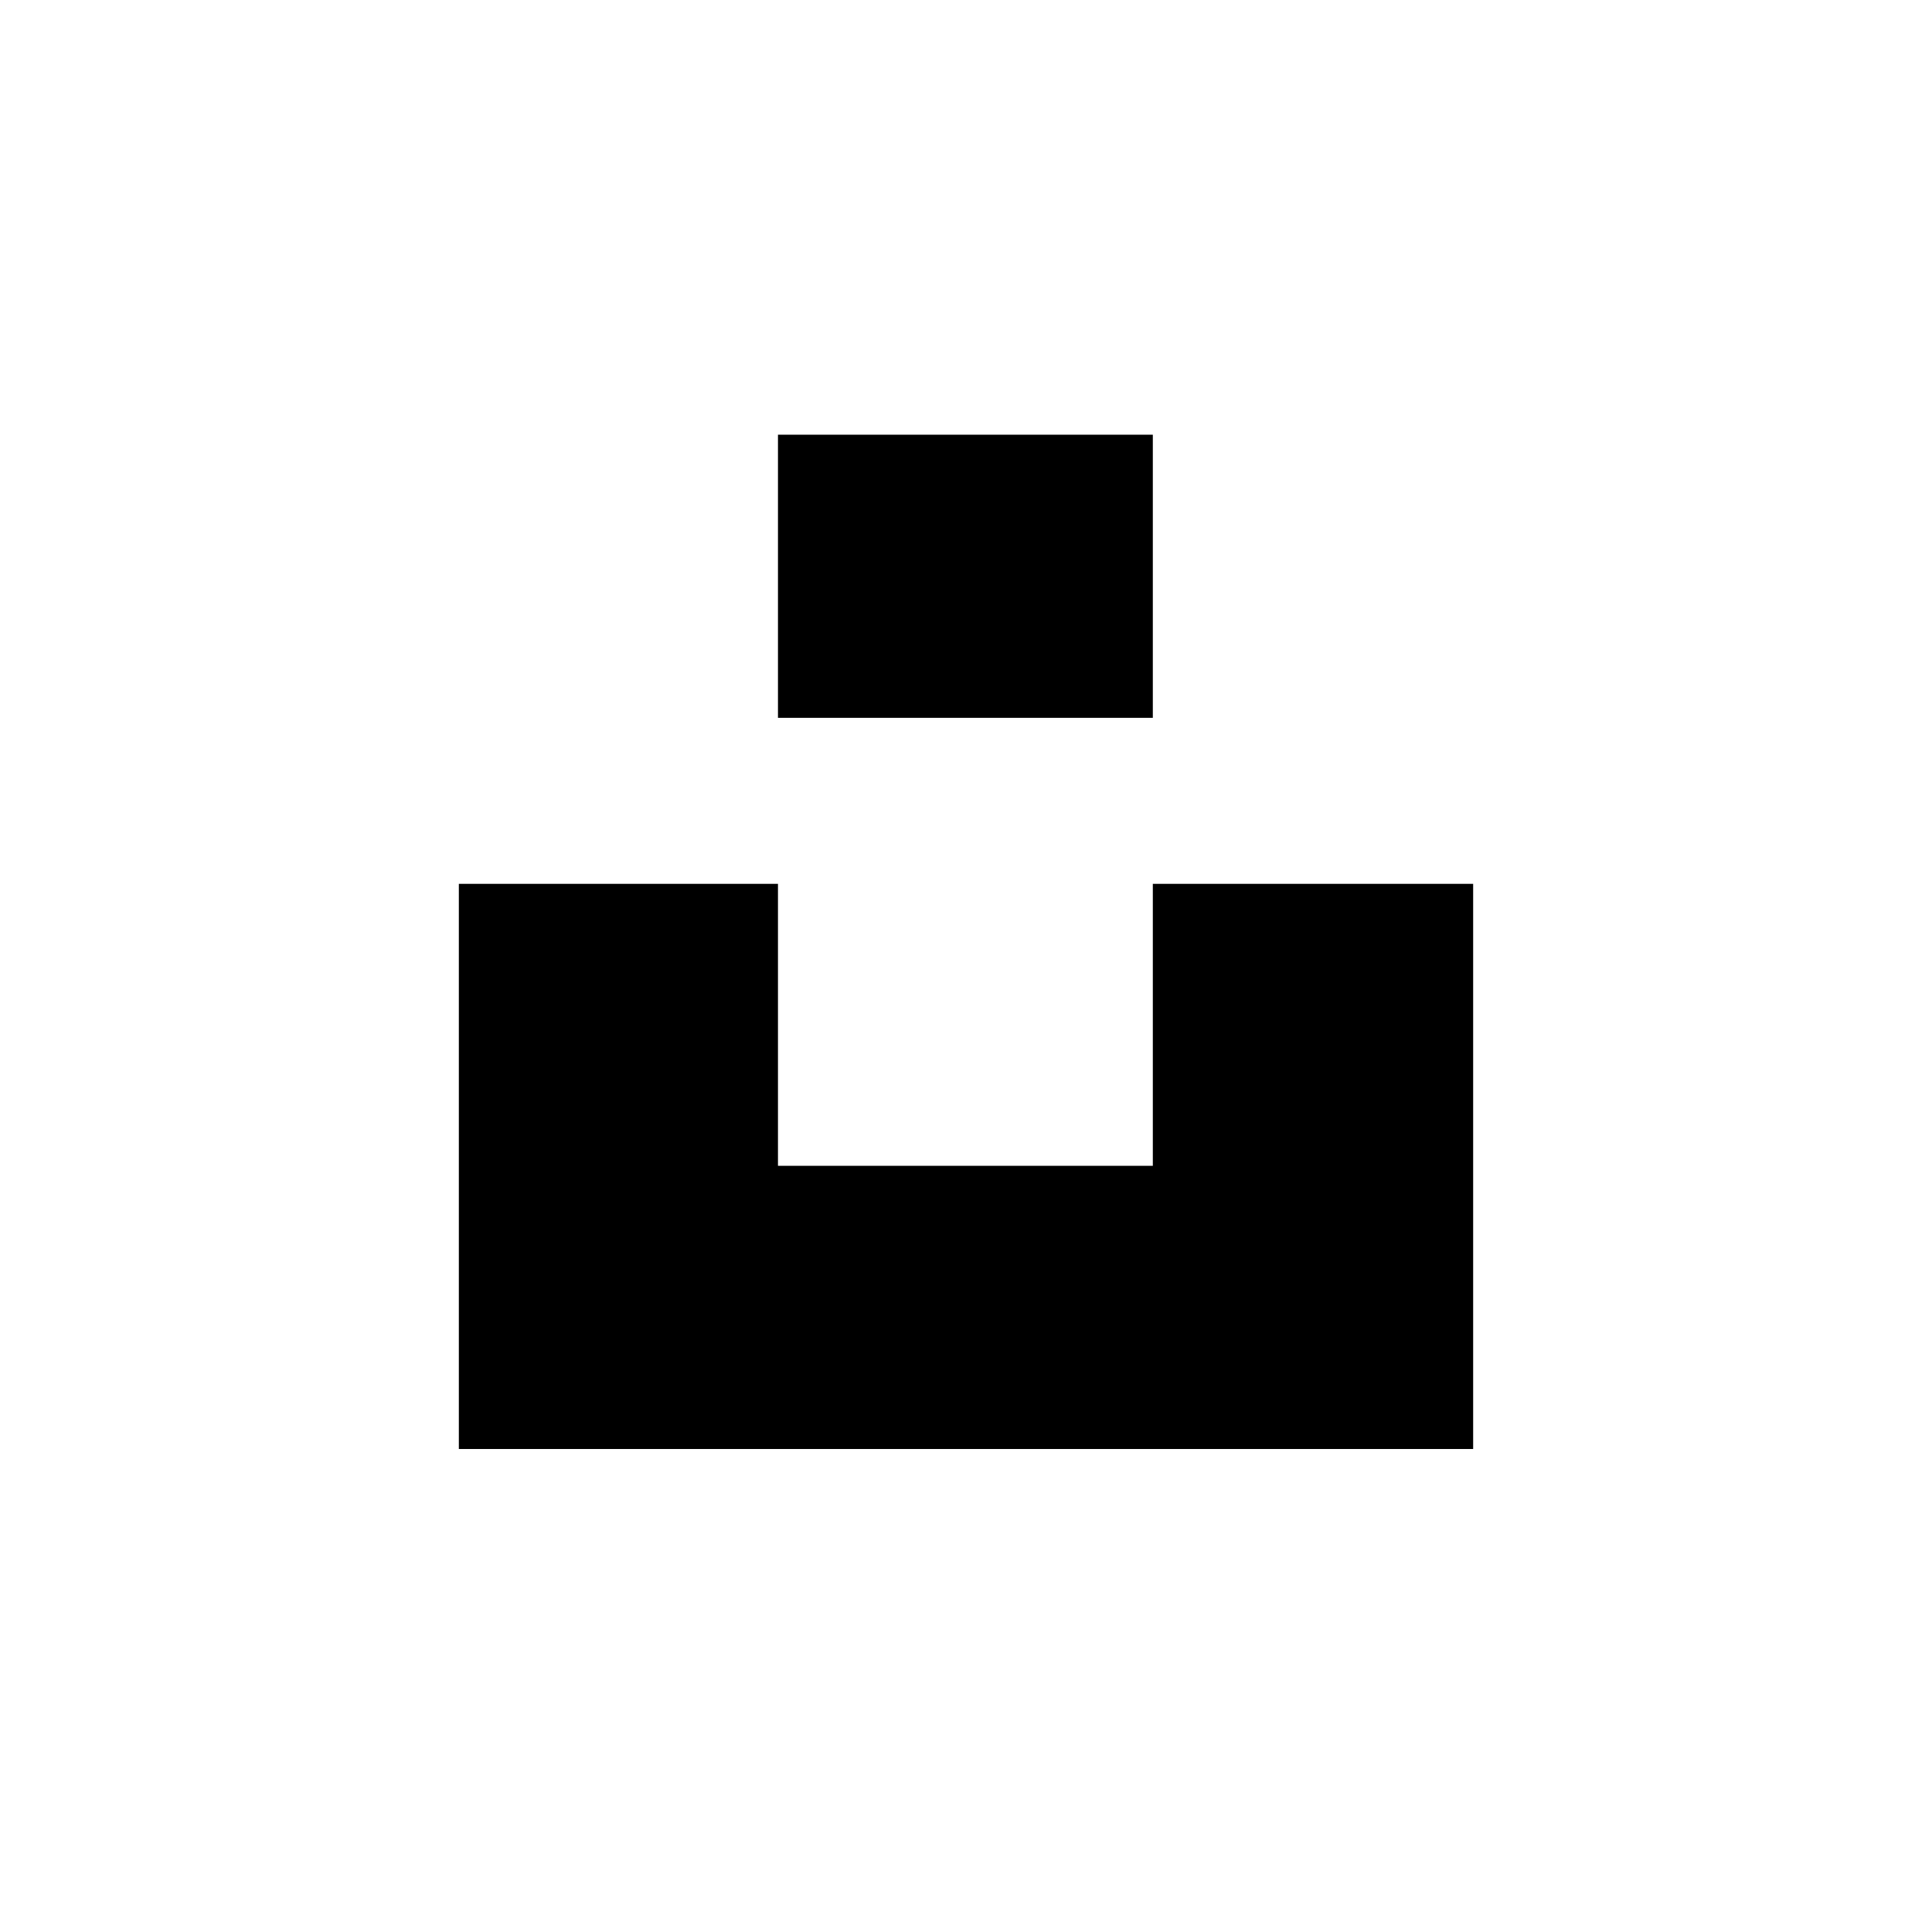 <svg width="40" height="40" viewBox="0 0 40 40" fill="none" xmlns="http://www.w3.org/2000/svg">
<path d="M30.5 18.299V30H9.5V18.299H16.107V24.137H23.868V18.299H30.5ZM23.892 9H16.107V14.862H23.868V9H23.892Z" fill="black"/>
</svg>

